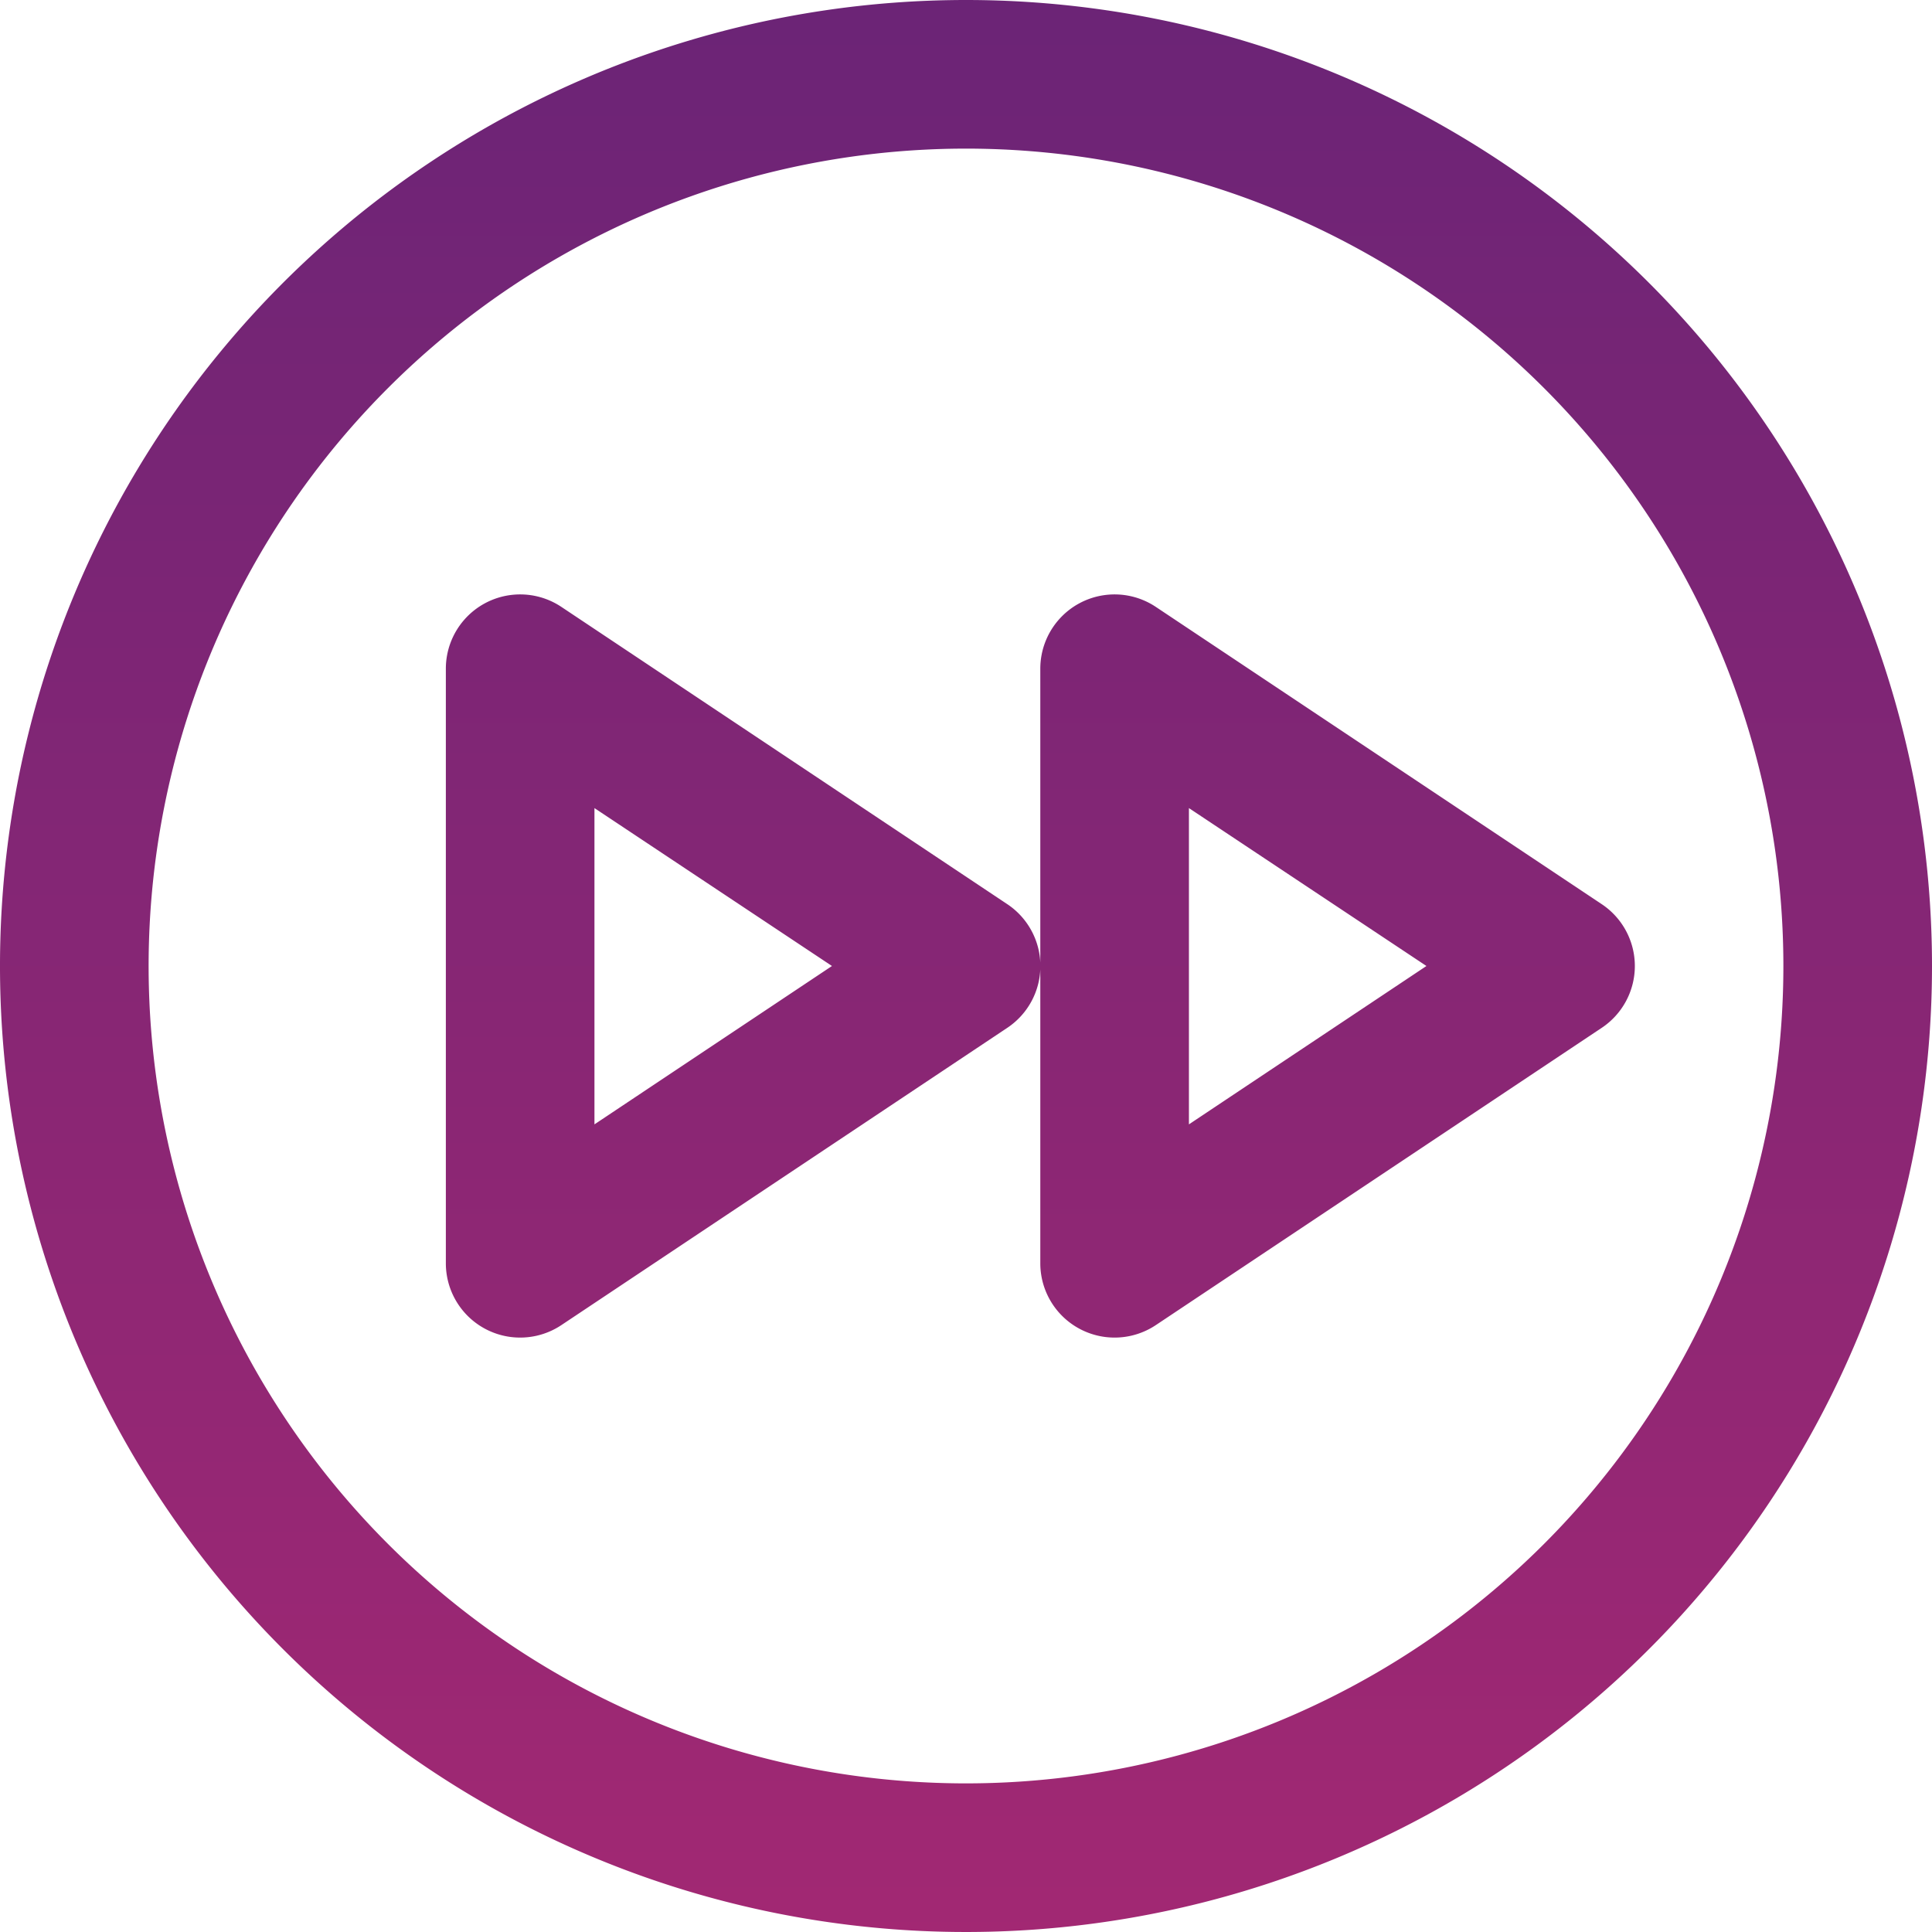 <svg xmlns="http://www.w3.org/2000/svg" xmlns:xlink="http://www.w3.org/1999/xlink" width="109" height="109" viewBox="0 0 109 109">
  <defs>
    <linearGradient id="linear-gradient" x1="0.5" x2="0.5" y2="1" gradientUnits="objectBoundingBox">
      <stop offset="0" stop-color="#6b2476"/>
      <stop offset="1" stop-color="#a22873"/>
    </linearGradient>
  </defs>
  <path id="icon-3" d="M78.5,24A54.5,54.5,0,1,0,133,78.5,54.5,54.5,0,0,0,78.5,24Zm0,100.615A46.115,46.115,0,1,1,124.615,78.5,46.115,46.115,0,0,1,78.5,124.615ZM80.827,75.01,55.673,58.241a4.192,4.192,0,0,0-6.519,3.49V95.269a4.192,4.192,0,0,0,6.519,3.49L80.827,81.99a4.192,4.192,0,0,0,0-6.98ZM57.538,87.435V69.591l13.4,8.909ZM114.365,75.01,89.211,58.241a4.192,4.192,0,0,0-6.519,3.49V95.269a4.192,4.192,0,0,0,6.519,3.49L114.365,81.99a4.192,4.192,0,0,0,0-6.98ZM91.077,87.435V69.591l13.4,8.909Z" transform="translate(-24 -24)" fill="url(#linear-gradient)"/>
</svg>
